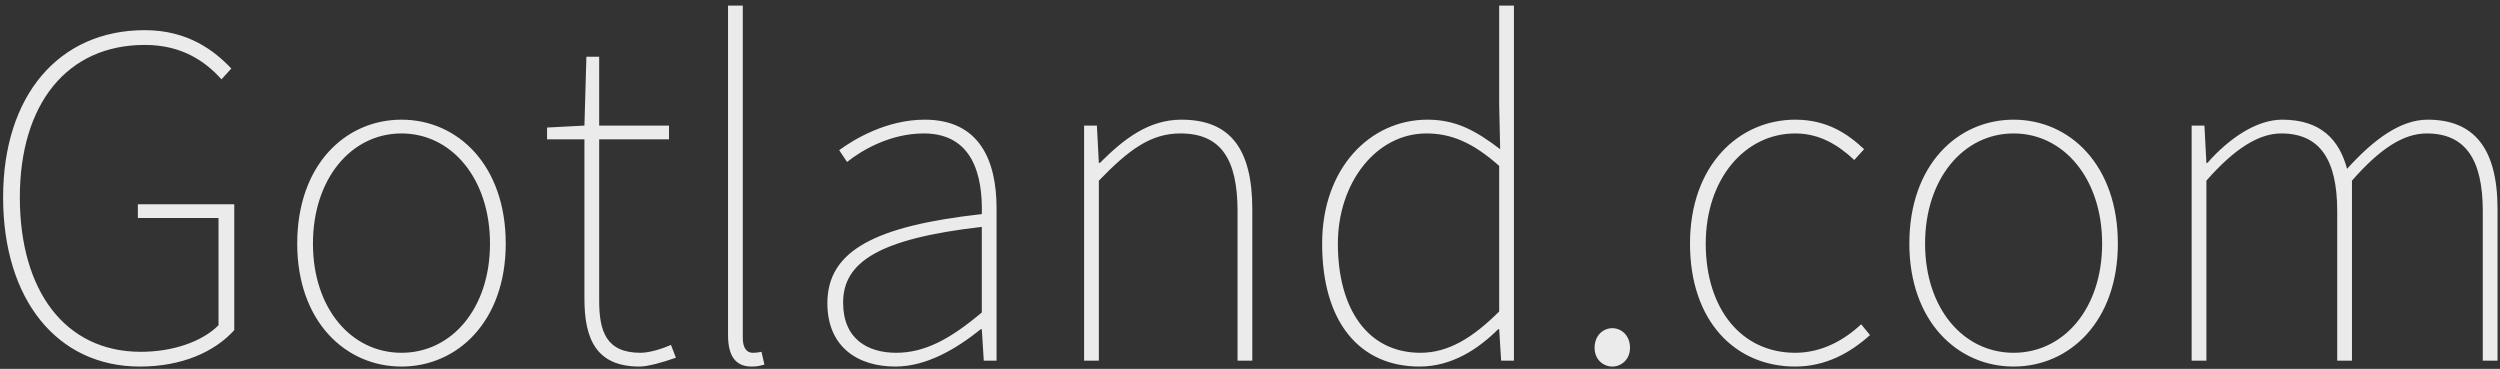 <?xml version="1.0" encoding="UTF-8" standalone="no"?>
<svg width="305px" height="45px" viewBox="0 0 305 45" version="1.1" xmlns="http://www.w3.org/2000/svg" xmlns:xlink="http://www.w3.org/1999/xlink" xmlns:sketch="http://www.bohemiancoding.com/sketch/ns">
    <rect x="0" y="0" width="305" height="45" fill="#333333" stroke="none"/>
    <!-- Generator: Sketch 3.2.2 (9983) - http://www.bohemiancoding.com/sketch -->
    <title>gotland-heading-large</title>
    <desc>Created with Sketch.</desc>
    <defs></defs>
    <g id="Page-2" stroke="none" stroke-width="1" fill="none" fill-rule="evenodd" sketch:type="MSPage">
        <g id="Large" sketch:type="MSArtboardGroup" transform="translate(-86, -73)" fill="#FFFFFF" opacity="0.9">
            <g id="GOTLAND" sketch:type="MSLayerGroup">
                <g id="HEADING" transform="translate(56, 47)" sketch:type="MSShapeGroup">
                    <path d="M30.38,50.08 C30.38,62.56 36.98,70.72 47.06,70.72 C52.22,70.72 56.18,68.92 58.58,66.28 L58.58,50.92 L46.82,50.92 L46.82,52.6 L56.66,52.6 L56.66,65.68 C54.62,67.72 51.02,68.92 47.18,68.92 C37.94,68.92 32.42,61.48 32.42,50.08 C32.42,38.68 38.18,31.48 47.66,31.48 C52.1,31.48 54.98,33.4 57.02,35.68 L58.22,34.36 C56.18,32.2 52.94,29.68 47.66,29.68 C37.22,29.68 30.38,37.6 30.38,50.08 L30.38,50.08 Z M66.26,55.72 C66.26,65.2 72.14,70.72 78.98,70.72 C85.82,70.72 91.7,65.2 91.7,55.72 C91.7,46.12 85.82,40.6 78.98,40.6 C72.14,40.6 66.26,46.12 66.26,55.72 L66.26,55.72 Z M68.18,55.72 C68.18,47.8 72.86,42.28 78.98,42.28 C85.1,42.28 89.78,47.8 89.78,55.72 C89.78,63.64 85.1,69.04 78.98,69.04 C72.86,69.04 68.18,63.64 68.18,55.72 L68.18,55.72 Z M101.3,62.44 C101.3,67.36 102.74,70.72 108.02,70.72 C108.98,70.72 110.78,70.24 112.46,69.64 L111.86,68.08 C110.78,68.56 109.22,69.04 108.14,69.04 C103.94,69.04 103.1,66.4 103.1,62.68 L103.1,43 L111.62,43 L111.62,41.32 L103.1,41.32 L103.1,32.92 L101.54,32.92 L101.3,41.32 L96.74,41.56 L96.74,43 L101.3,43 L101.3,62.44 Z M118.82,66.88 C118.82,69.64 119.9,70.72 121.7,70.72 C122.42,70.72 122.78,70.6 123.26,70.48 L122.9,68.92 C122.3,69.04 122.06,69.04 121.82,69.04 C121.1,69.04 120.62,68.44 120.62,67.24 L120.62,26.68 L118.82,26.68 L118.82,66.88 Z M130.94,62.98 C130.94,68.44 134.78,70.72 139.22,70.72 C143.06,70.72 146.66,68.56 149.66,66.16 L149.78,66.16 L150.02,70 L151.58,70 L151.58,51.4 C151.58,45.64 149.54,40.6 142.82,40.6 C138.14,40.6 134.18,43 132.38,44.32 L133.34,45.76 C135.14,44.32 138.62,42.28 142.7,42.28 C148.7,42.28 149.9,47.44 149.78,52.12 C136.82,53.56 130.94,56.56 130.94,62.98 L130.94,62.98 Z M132.86,62.92 C132.86,58 137.18,55.12 149.78,53.68 L149.78,64.12 C145.94,67.36 142.82,69.04 139.34,69.04 C135.86,69.04 132.86,67.36 132.86,62.92 L132.86,62.92 Z M162.26,70 L164.06,70 L164.06,48.04 C167.78,44.2 170.42,42.28 174.02,42.28 C178.94,42.28 180.98,45.4 180.98,51.76 L180.98,70 L182.78,70 L182.78,51.52 C182.78,44.08 180.02,40.6 174.14,40.6 C170.18,40.6 167.18,42.88 164.18,45.88 L164.06,45.88 L163.82,41.32 L162.26,41.32 L162.26,70 Z M191.3,55.72 C191.3,65.44 195.98,70.72 203.18,70.72 C207.14,70.72 210.38,68.56 212.78,66.16 L212.9,66.16 L213.14,70 L214.7,70 L214.7,26.68 L212.9,26.68 L212.9,38.8 L213.02,44.2 C210.02,41.92 207.62,40.6 204.14,40.6 C197.18,40.6 191.3,46.48 191.3,55.72 L191.3,55.72 Z M193.22,55.72 C193.22,48.28 197.9,42.28 204.02,42.28 C207.02,42.28 209.66,43.36 212.9,46.24 L212.9,64 C209.66,67.24 206.66,69.04 203.3,69.04 C196.82,69.04 193.22,63.64 193.22,55.72 L193.22,55.72 Z M224.54,68.44 C224.54,69.88 225.62,70.72 226.7,70.72 C227.78,70.72 228.86,69.88 228.86,68.44 C228.86,66.88 227.78,66.04 226.7,66.04 C225.62,66.04 224.54,66.88 224.54,68.44 L224.54,68.44 Z M236.18,55.72 C236.18,65.2 241.7,70.72 249.02,70.72 C252.74,70.72 255.74,69.04 258.14,66.88 L257.06,65.56 C255.02,67.48 252.26,69.04 249.02,69.04 C242.42,69.04 238.1,63.64 238.1,55.72 C238.1,47.8 242.9,42.28 249.02,42.28 C252.02,42.28 254.3,43.72 256.22,45.52 L257.42,44.2 C255.5,42.4 252.98,40.6 249.02,40.6 C242.18,40.6 236.18,46.12 236.18,55.72 L236.18,55.72 Z M262.94,55.72 C262.94,65.2 268.82,70.72 275.66,70.72 C282.5,70.72 288.38,65.2 288.38,55.72 C288.38,46.12 282.5,40.6 275.66,40.6 C268.82,40.6 262.94,46.12 262.94,55.72 L262.94,55.72 Z M264.86,55.72 C264.86,47.8 269.54,42.28 275.66,42.28 C281.78,42.28 286.46,47.8 286.46,55.72 C286.46,63.64 281.78,69.04 275.66,69.04 C269.54,69.04 264.86,63.64 264.86,55.72 L264.86,55.72 Z M297.38,70 L299.18,70 L299.18,48.04 C302.54,44.2 305.54,42.28 308.3,42.28 C312.98,42.28 315.14,45.4 315.14,51.76 L315.14,70 L316.94,70 L316.94,48.04 C320.3,44.2 323.18,42.28 326.06,42.28 C330.74,42.28 332.9,45.4 332.9,51.76 L332.9,70 L334.7,70 L334.7,51.52 C334.7,44.08 331.82,40.6 326.18,40.6 C322.94,40.6 319.7,42.88 316.34,46.6 C315.38,43 313.1,40.6 308.42,40.6 C305.3,40.6 301.94,42.88 299.3,45.88 L299.18,45.88 L298.94,41.32 L297.38,41.32 L297.38,70 Z" id="Gotland.com"></path>
                </g>
            </g>
        </g>
    </g>
</svg>